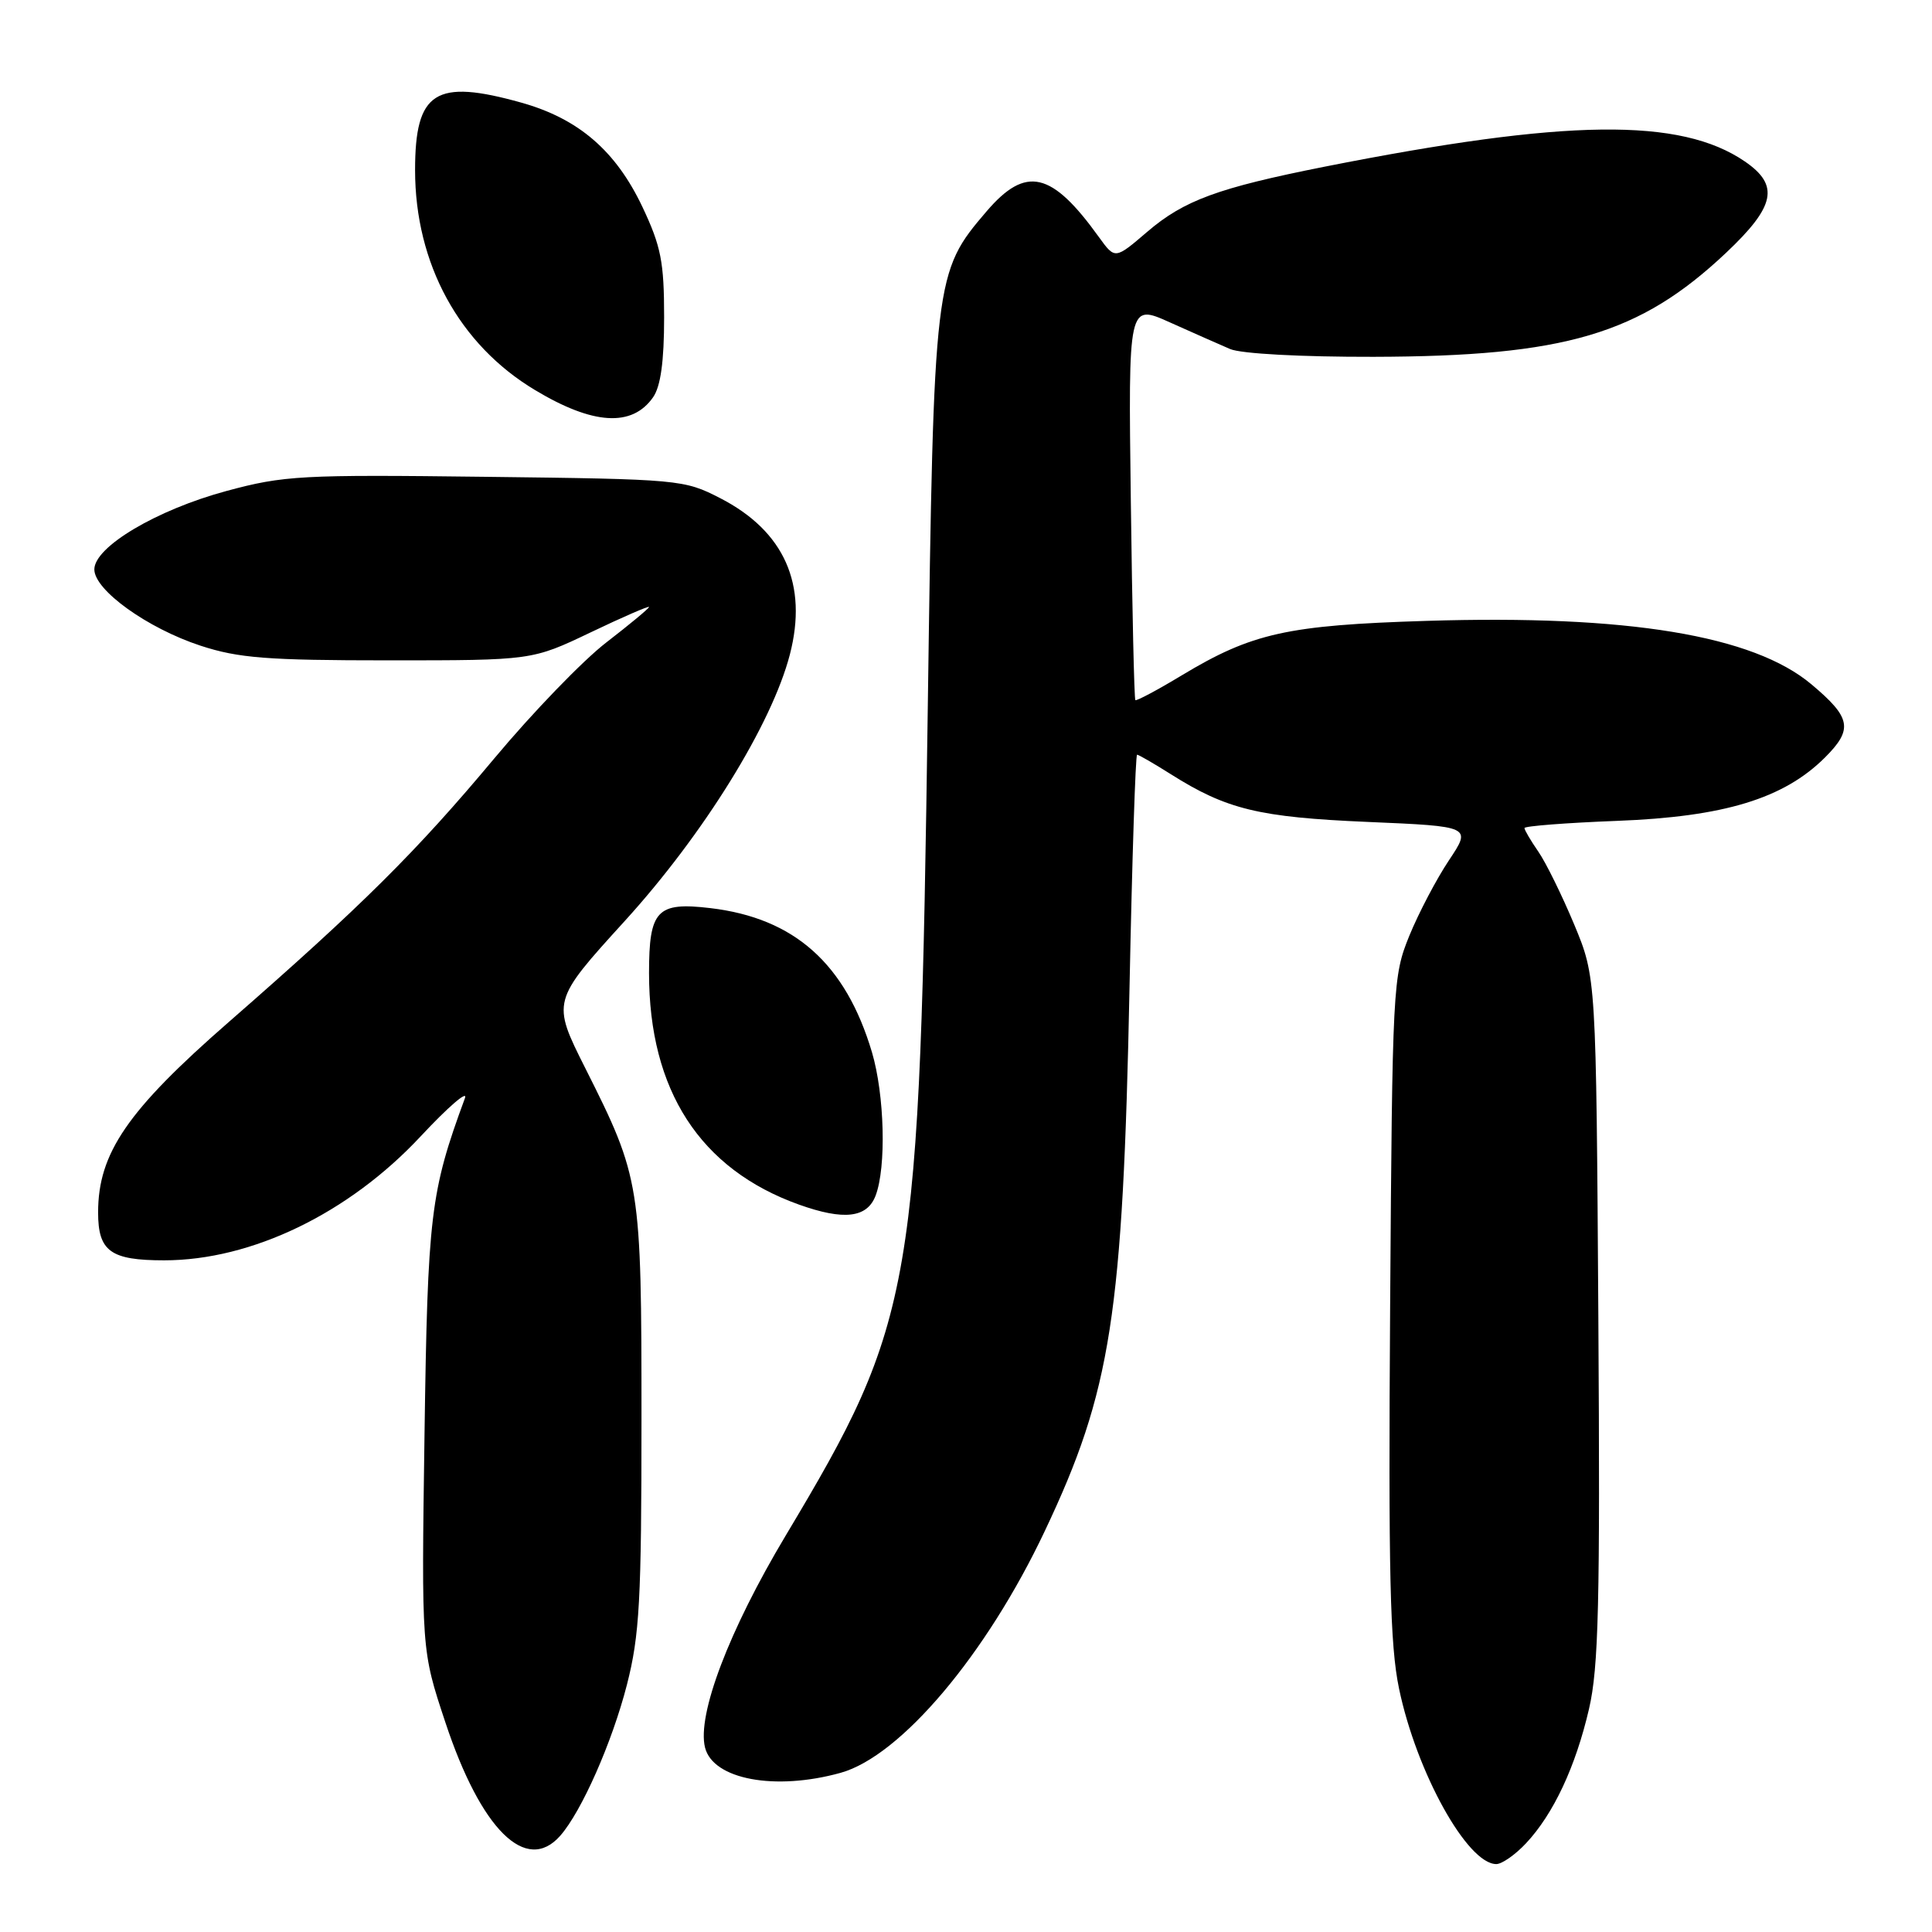 <?xml version="1.0" encoding="UTF-8" standalone="no"?>
<!DOCTYPE svg PUBLIC "-//W3C//DTD SVG 1.1//EN" "http://www.w3.org/Graphics/SVG/1.1/DTD/svg11.dtd" >
<svg xmlns="http://www.w3.org/2000/svg" xmlns:xlink="http://www.w3.org/1999/xlink" version="1.1" viewBox="0 0 256 256">
 <g >
 <path fill="currentColor"
d=" M 202.20 244.25 C 205.84 240.37 208.77 234.12 210.55 226.45 C 211.83 220.94 212.03 212.42 211.79 174.68 C 211.50 129.50 211.50 129.50 208.59 122.50 C 206.98 118.65 204.85 114.31 203.84 112.85 C 202.83 111.39 202.00 109.98 202.00 109.72 C 202.00 109.46 207.51 109.03 214.25 108.77 C 228.45 108.23 236.35 105.82 241.81 100.38 C 245.57 96.63 245.29 95.10 240.04 90.69 C 232.32 84.19 215.67 81.44 189.00 82.27 C 170.59 82.84 165.90 83.88 156.60 89.48 C 153.36 91.44 150.58 92.91 150.44 92.77 C 150.29 92.62 150.02 80.74 149.84 66.37 C 149.50 40.24 149.50 40.24 155.00 42.71 C 158.03 44.07 161.62 45.66 163.00 46.25 C 164.45 46.87 172.42 47.30 182.00 47.28 C 207.38 47.22 217.25 44.31 228.71 33.50 C 235.24 27.34 235.82 24.56 231.21 21.40 C 222.67 15.55 207.56 15.74 175.50 22.09 C 161.41 24.89 156.89 26.54 152.01 30.72 C 147.75 34.37 147.75 34.37 145.63 31.44 C 139.35 22.70 135.94 21.92 130.73 28.00 C 123.80 36.09 123.73 36.71 122.94 93.50 C 121.86 171.04 121.20 174.90 104.09 203.50 C 96.59 216.04 92.34 227.22 93.42 231.56 C 94.49 235.79 102.70 237.32 111.38 234.91 C 119.34 232.70 130.70 219.25 138.45 202.85 C 147.24 184.29 148.79 174.32 149.67 130.75 C 150.01 113.84 150.46 100.00 150.67 100.00 C 150.87 100.00 152.88 101.16 155.13 102.58 C 162.54 107.26 166.80 108.29 181.24 108.91 C 194.99 109.50 194.99 109.50 191.99 114.00 C 190.34 116.47 187.98 120.97 186.74 124.00 C 184.56 129.36 184.49 130.59 184.20 173.08 C 183.96 208.54 184.18 217.99 185.38 223.75 C 187.69 234.83 194.43 247.00 198.27 247.00 C 199.01 247.00 200.79 245.76 202.20 244.25 Z  M 74.23 243.25 C 77.07 240.02 81.11 230.87 83.07 223.24 C 84.75 216.66 85.00 212.09 85.00 188.02 C 85.00 156.87 84.88 156.11 77.58 141.59 C 73.10 132.68 73.10 132.68 82.80 122.02 C 93.23 110.55 102.26 95.98 104.66 86.73 C 107.07 77.44 103.93 70.38 95.43 66.01 C 90.65 63.55 90.06 63.49 64.37 63.18 C 39.92 62.88 37.63 63.00 30.00 65.06 C 20.75 67.56 12.50 72.46 12.50 75.45 C 12.50 78.20 19.54 83.25 26.58 85.56 C 31.60 87.20 35.39 87.50 51.50 87.50 C 70.50 87.50 70.50 87.50 78.25 83.80 C 82.51 81.76 86.00 80.25 86.00 80.43 C 86.00 80.61 83.46 82.72 80.35 85.12 C 77.24 87.51 70.56 94.43 65.50 100.49 C 55.16 112.86 47.98 120.00 30.34 135.40 C 16.88 147.14 13.00 152.80 13.00 160.66 C 13.00 165.81 14.65 167.00 21.75 167.00 C 33.34 167.00 46.22 160.78 55.74 150.57 C 59.37 146.68 62.01 144.40 61.61 145.50 C 57.02 157.97 56.67 160.90 56.25 190.08 C 55.84 218.67 55.84 218.67 59.01 228.21 C 63.73 242.45 69.72 248.37 74.23 243.25 Z  M 116.02 158.43 C 117.46 154.66 117.21 145.08 115.54 139.43 C 112.05 127.70 105.27 121.65 94.13 120.33 C 87.04 119.49 86.00 120.60 86.00 128.94 C 86.00 144.49 92.77 154.93 105.88 159.62 C 111.82 161.74 114.90 161.38 116.02 158.43 Z  M 86.53 52.65 C 87.54 51.21 88.00 47.91 88.00 42.03 C 88.00 34.71 87.59 32.64 85.13 27.43 C 81.60 19.98 76.67 15.73 69.08 13.60 C 57.69 10.41 55.00 12.11 55.00 22.54 C 55.00 34.95 60.85 45.67 70.90 51.69 C 78.59 56.31 83.75 56.62 86.53 52.65 Z "/>
</g>
</svg>